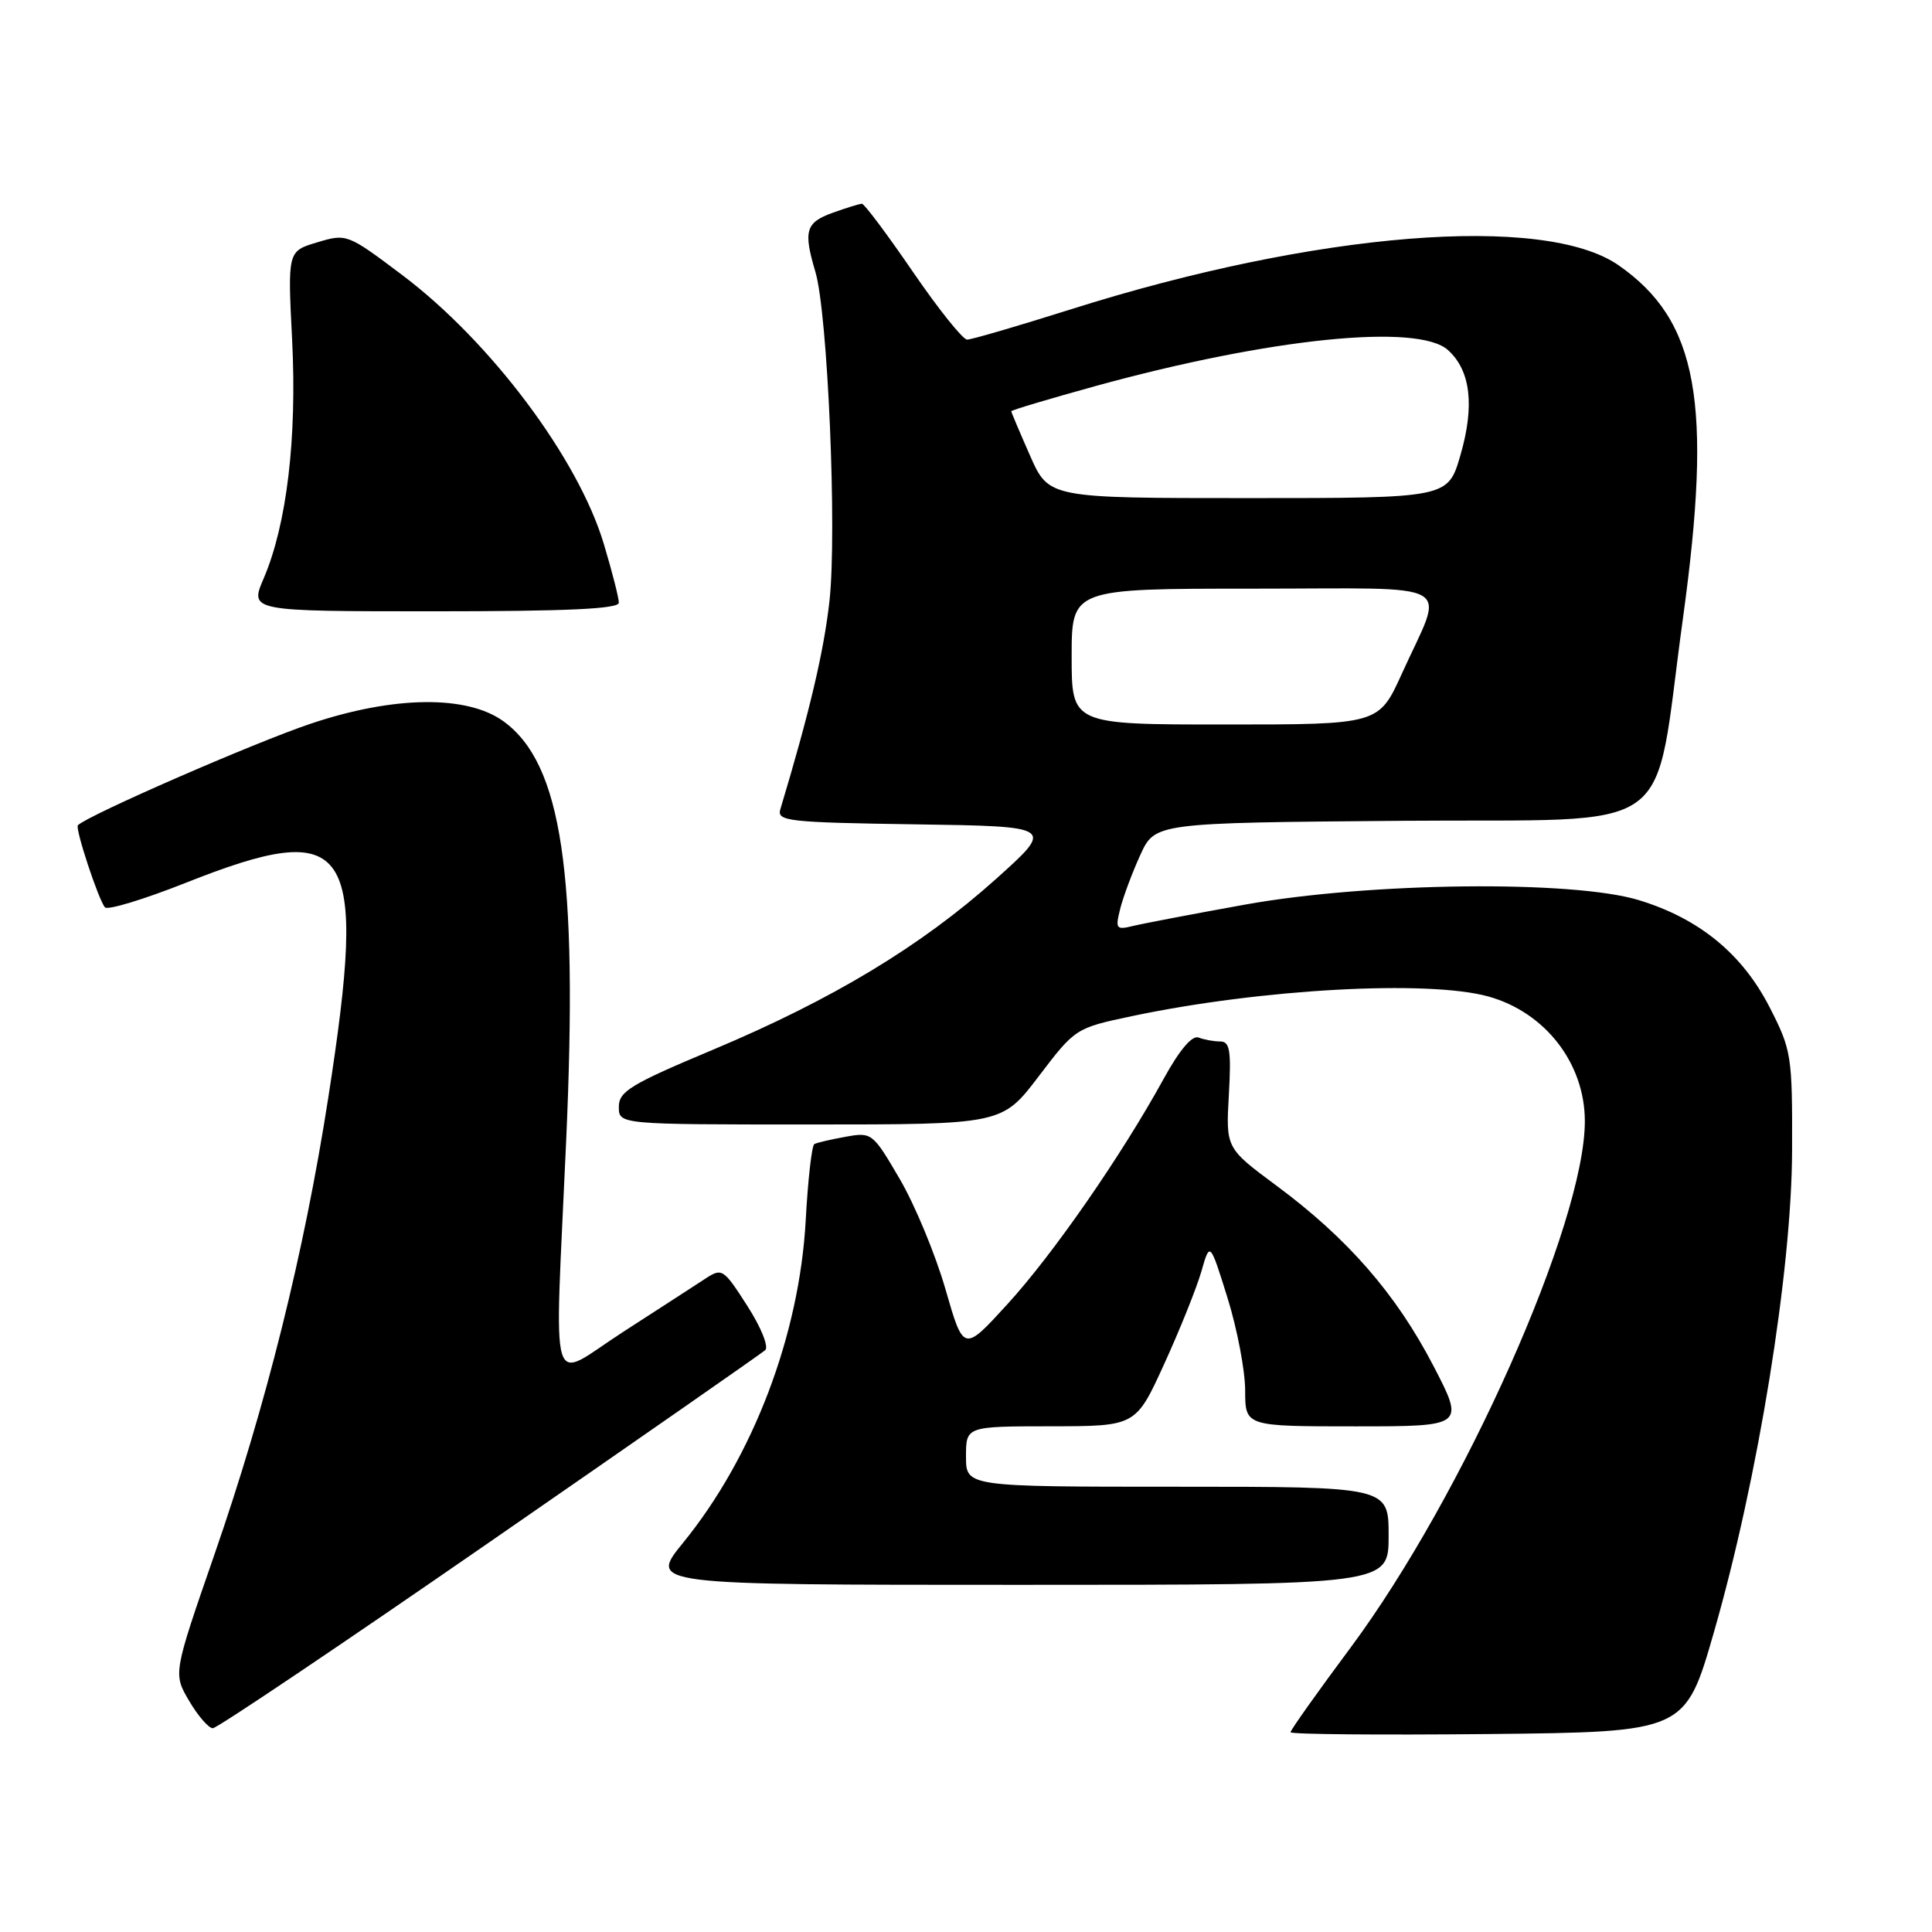 <?xml version="1.0" encoding="UTF-8" standalone="no"?>
<!DOCTYPE svg PUBLIC "-//W3C//DTD SVG 1.1//EN" "http://www.w3.org/Graphics/SVG/1.1/DTD/svg11.dtd" >
<svg xmlns="http://www.w3.org/2000/svg" xmlns:xlink="http://www.w3.org/1999/xlink" version="1.1" viewBox="0 0 256 256">
 <g >
 <path fill="currentColor"
d=" M 227.11 216.25 C 232.94 195.99 237.42 168.37 237.46 152.43 C 237.50 139.84 237.39 139.15 234.49 133.48 C 230.87 126.40 225.17 121.72 217.18 119.28 C 208.44 116.60 181.48 116.90 165.00 119.86 C 158.12 121.10 151.42 122.38 150.11 122.70 C 147.89 123.24 147.77 123.07 148.43 120.43 C 148.82 118.86 150.02 115.65 151.09 113.30 C 153.04 109.03 153.04 109.03 185.73 108.76 C 223.04 108.46 218.93 111.41 222.99 82.00 C 226.95 53.27 224.99 42.48 214.47 35.15 C 204.61 28.29 174.33 30.72 141.85 41.00 C 134.89 43.20 128.72 45.00 128.15 45.00 C 127.58 45.00 124.34 40.95 120.95 36.00 C 117.56 31.05 114.53 27.00 114.21 27.00 C 113.90 27.00 112.15 27.54 110.32 28.20 C 106.75 29.49 106.43 30.59 108.04 36.01 C 109.68 41.48 110.92 70.49 109.91 79.63 C 109.16 86.36 107.28 94.33 103.40 107.23 C 102.92 108.81 104.38 108.98 121.31 109.23 C 139.74 109.50 139.74 109.50 131.95 116.49 C 122.06 125.35 110.31 132.44 94.48 139.09 C 83.56 143.67 82.00 144.62 82.00 146.66 C 82.00 149.00 82.00 149.00 107.39 149.00 C 132.78 149.00 132.78 149.00 137.64 142.61 C 142.48 136.25 142.53 136.22 150.00 134.64 C 167.11 131.03 189.20 129.82 197.22 132.04 C 204.76 134.14 210.00 140.91 210.00 148.57 C 210.00 162.04 193.94 198.13 178.98 218.29 C 174.59 224.19 171.00 229.25 171.00 229.53 C 171.00 229.81 182.77 229.91 197.15 229.77 C 223.30 229.50 223.30 229.50 227.11 216.25 Z  M 64.85 204.35 C 84.46 190.79 100.90 179.34 101.39 178.91 C 101.89 178.46 100.85 175.88 99.02 173.03 C 95.85 168.09 95.68 167.98 93.43 169.45 C 92.16 170.29 87.26 173.45 82.56 176.49 C 72.55 182.95 73.47 186.04 75.02 151.16 C 76.61 115.63 74.45 101.20 66.72 95.58 C 61.89 92.08 52.20 92.19 41.18 95.89 C 33.77 98.37 11.65 108.02 10.32 109.35 C 9.92 109.75 13.06 119.27 13.91 120.23 C 14.27 120.63 19.05 119.18 24.53 117.01 C 46.54 108.28 48.76 111.62 43.49 145.50 C 40.30 166.02 35.26 186.24 28.39 206.05 C 22.94 221.78 22.94 221.78 25.07 225.39 C 26.24 227.38 27.65 229.00 28.20 229.00 C 28.76 229.00 45.25 217.91 64.85 204.35 Z  M 184.00 203.50 C 184.00 197.00 184.00 197.00 156.00 197.00 C 128.00 197.00 128.00 197.00 128.00 193.00 C 128.00 189.00 128.00 189.00 139.25 188.99 C 150.50 188.98 150.50 188.98 154.26 180.74 C 156.33 176.21 158.54 170.70 159.18 168.50 C 160.32 164.50 160.32 164.50 162.66 172.00 C 163.94 176.12 164.99 181.64 164.99 184.25 C 165.00 189.00 165.00 189.00 179.55 189.00 C 194.10 189.00 194.10 189.00 189.89 180.90 C 184.96 171.43 178.56 164.09 169.17 157.13 C 162.43 152.13 162.43 152.13 162.83 145.06 C 163.16 139.21 162.96 138.00 161.69 138.00 C 160.85 138.00 159.56 137.77 158.82 137.48 C 157.96 137.15 156.30 139.11 154.19 142.95 C 148.58 153.16 139.52 166.22 133.47 172.83 C 127.68 179.17 127.68 179.17 125.28 170.83 C 123.96 166.25 121.24 159.68 119.23 156.24 C 115.64 150.09 115.52 150.00 112.04 150.63 C 110.09 150.98 108.23 151.41 107.90 151.60 C 107.57 151.78 107.05 156.34 106.76 161.72 C 105.92 176.94 99.79 193.04 90.50 204.44 C 85.98 210.00 85.98 210.00 134.99 210.00 C 184.00 210.00 184.00 210.00 184.00 203.50 Z  M 82.00 79.86 C 82.00 79.23 81.11 75.74 80.02 72.11 C 76.64 60.77 65.01 45.26 53.29 36.44 C 46.04 30.98 45.93 30.94 42.04 32.11 C 38.11 33.28 38.11 33.28 38.71 45.07 C 39.36 58.09 38.00 69.50 34.94 76.64 C 33.07 81.00 33.07 81.00 57.54 81.00 C 75.21 81.00 82.00 80.68 82.00 79.86 Z  M 142.00 87.00 C 142.00 78.00 142.00 78.00 166.07 78.00 C 193.71 78.00 191.44 76.70 185.76 89.25 C 182.70 96.00 182.70 96.00 162.35 96.00 C 142.00 96.00 142.00 96.00 142.00 87.00 Z  M 136.49 60.38 C 135.12 57.28 134.00 54.63 134.00 54.49 C 134.00 54.35 139.06 52.84 145.25 51.13 C 168.29 44.80 187.91 42.80 191.87 46.39 C 194.87 49.10 195.42 53.76 193.51 60.33 C 191.86 66.00 191.86 66.00 165.42 66.00 C 138.97 66.00 138.97 66.00 136.49 60.38 Z "/>
</g>
</svg>